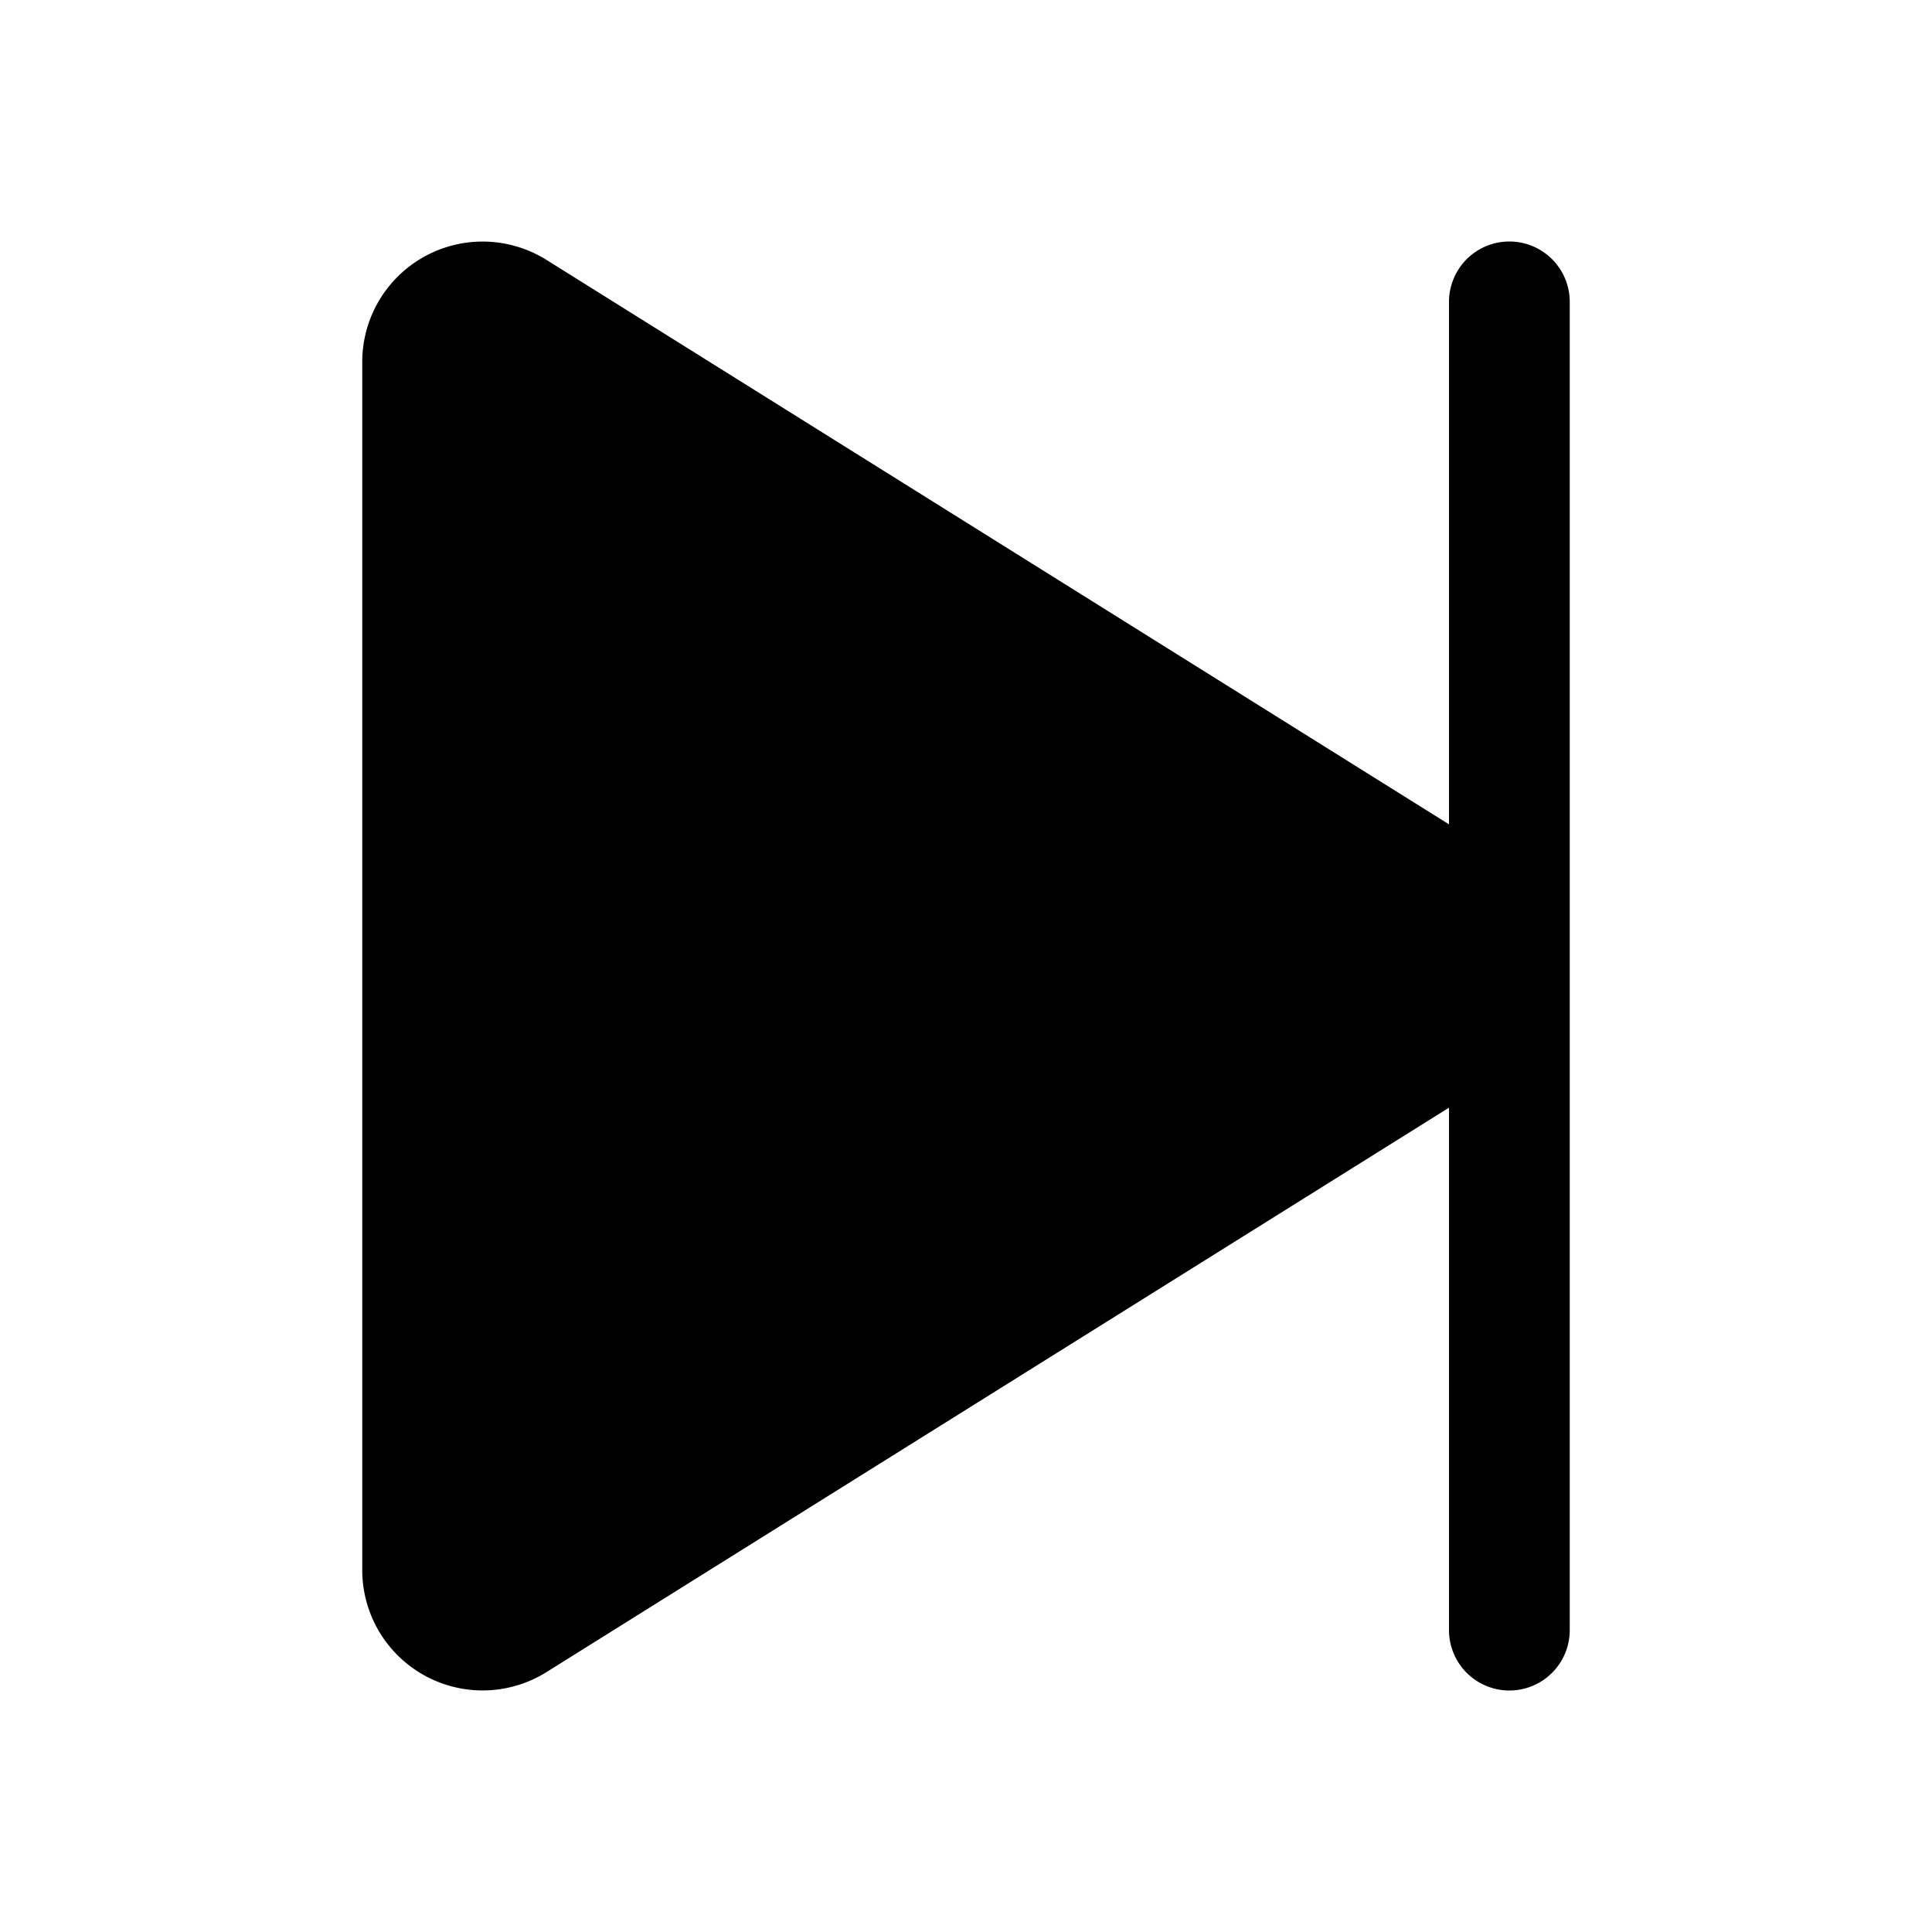 <svg xmlns="http://www.w3.org/2000/svg" width="24" height="24" viewBox="0 0 256 256">
    <path d="M208,40V216a8,8,0,0,1-16,0V146.77L72.43,221.55A15.95,15.95,0,0,1,48,208.12V47.88A15.95,15.95,0,0,1,72.43,34.45L192,109.23V40a8,8,0,0,1,16,0Z"/>
</svg>